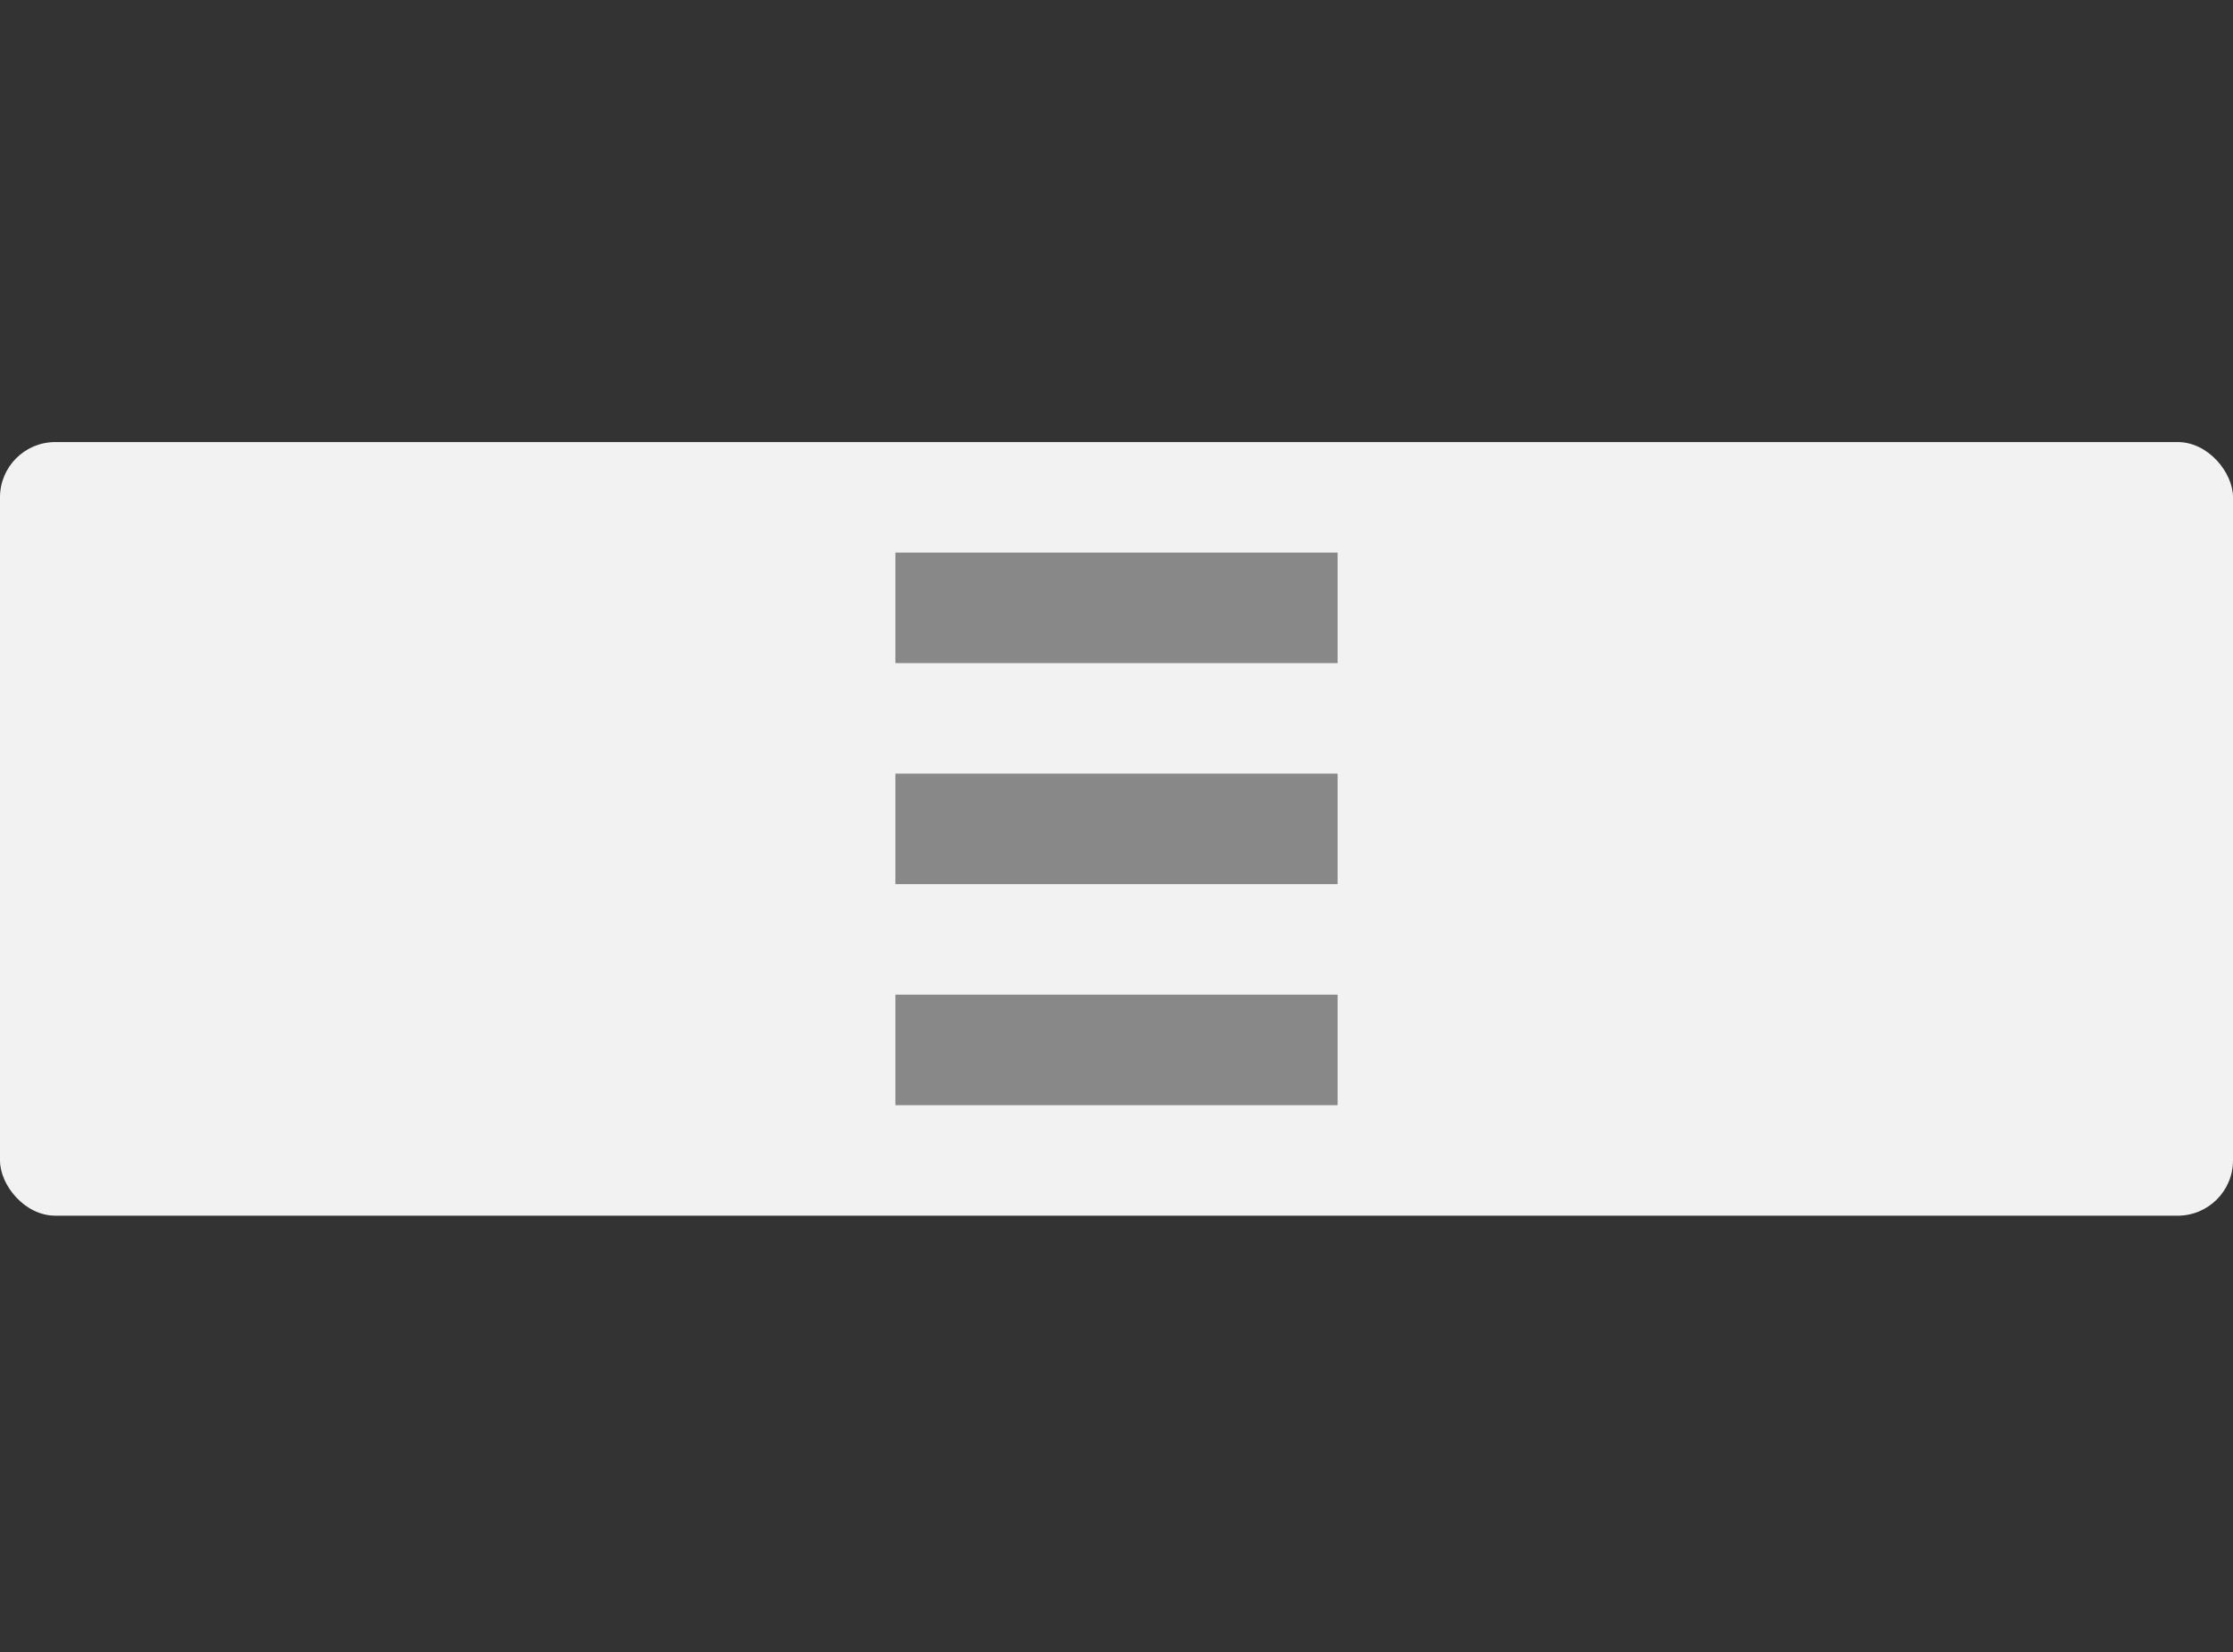<svg xmlns="http://www.w3.org/2000/svg" width="404" height="299" viewBox="0 0 404 299"><rect x="0" y="0" width="404" height="299" fill="#333333" stroke="none"/><g transform="translate(-55 403)"><rect width="404" height="299" transform="translate(55 -403)" fill="none"/><rect width="404" height="140" rx="10" transform="translate(55 -323)" fill="#f2f2f2"/><g transform="translate(142 -36)"><rect width="80" height="20" transform="translate(75 -187)" fill="#888"/><rect width="80" height="20" transform="translate(75 -227)" fill="#888"/><rect width="80" height="20" transform="translate(75 -267)" fill="#888"/></g></g></svg>